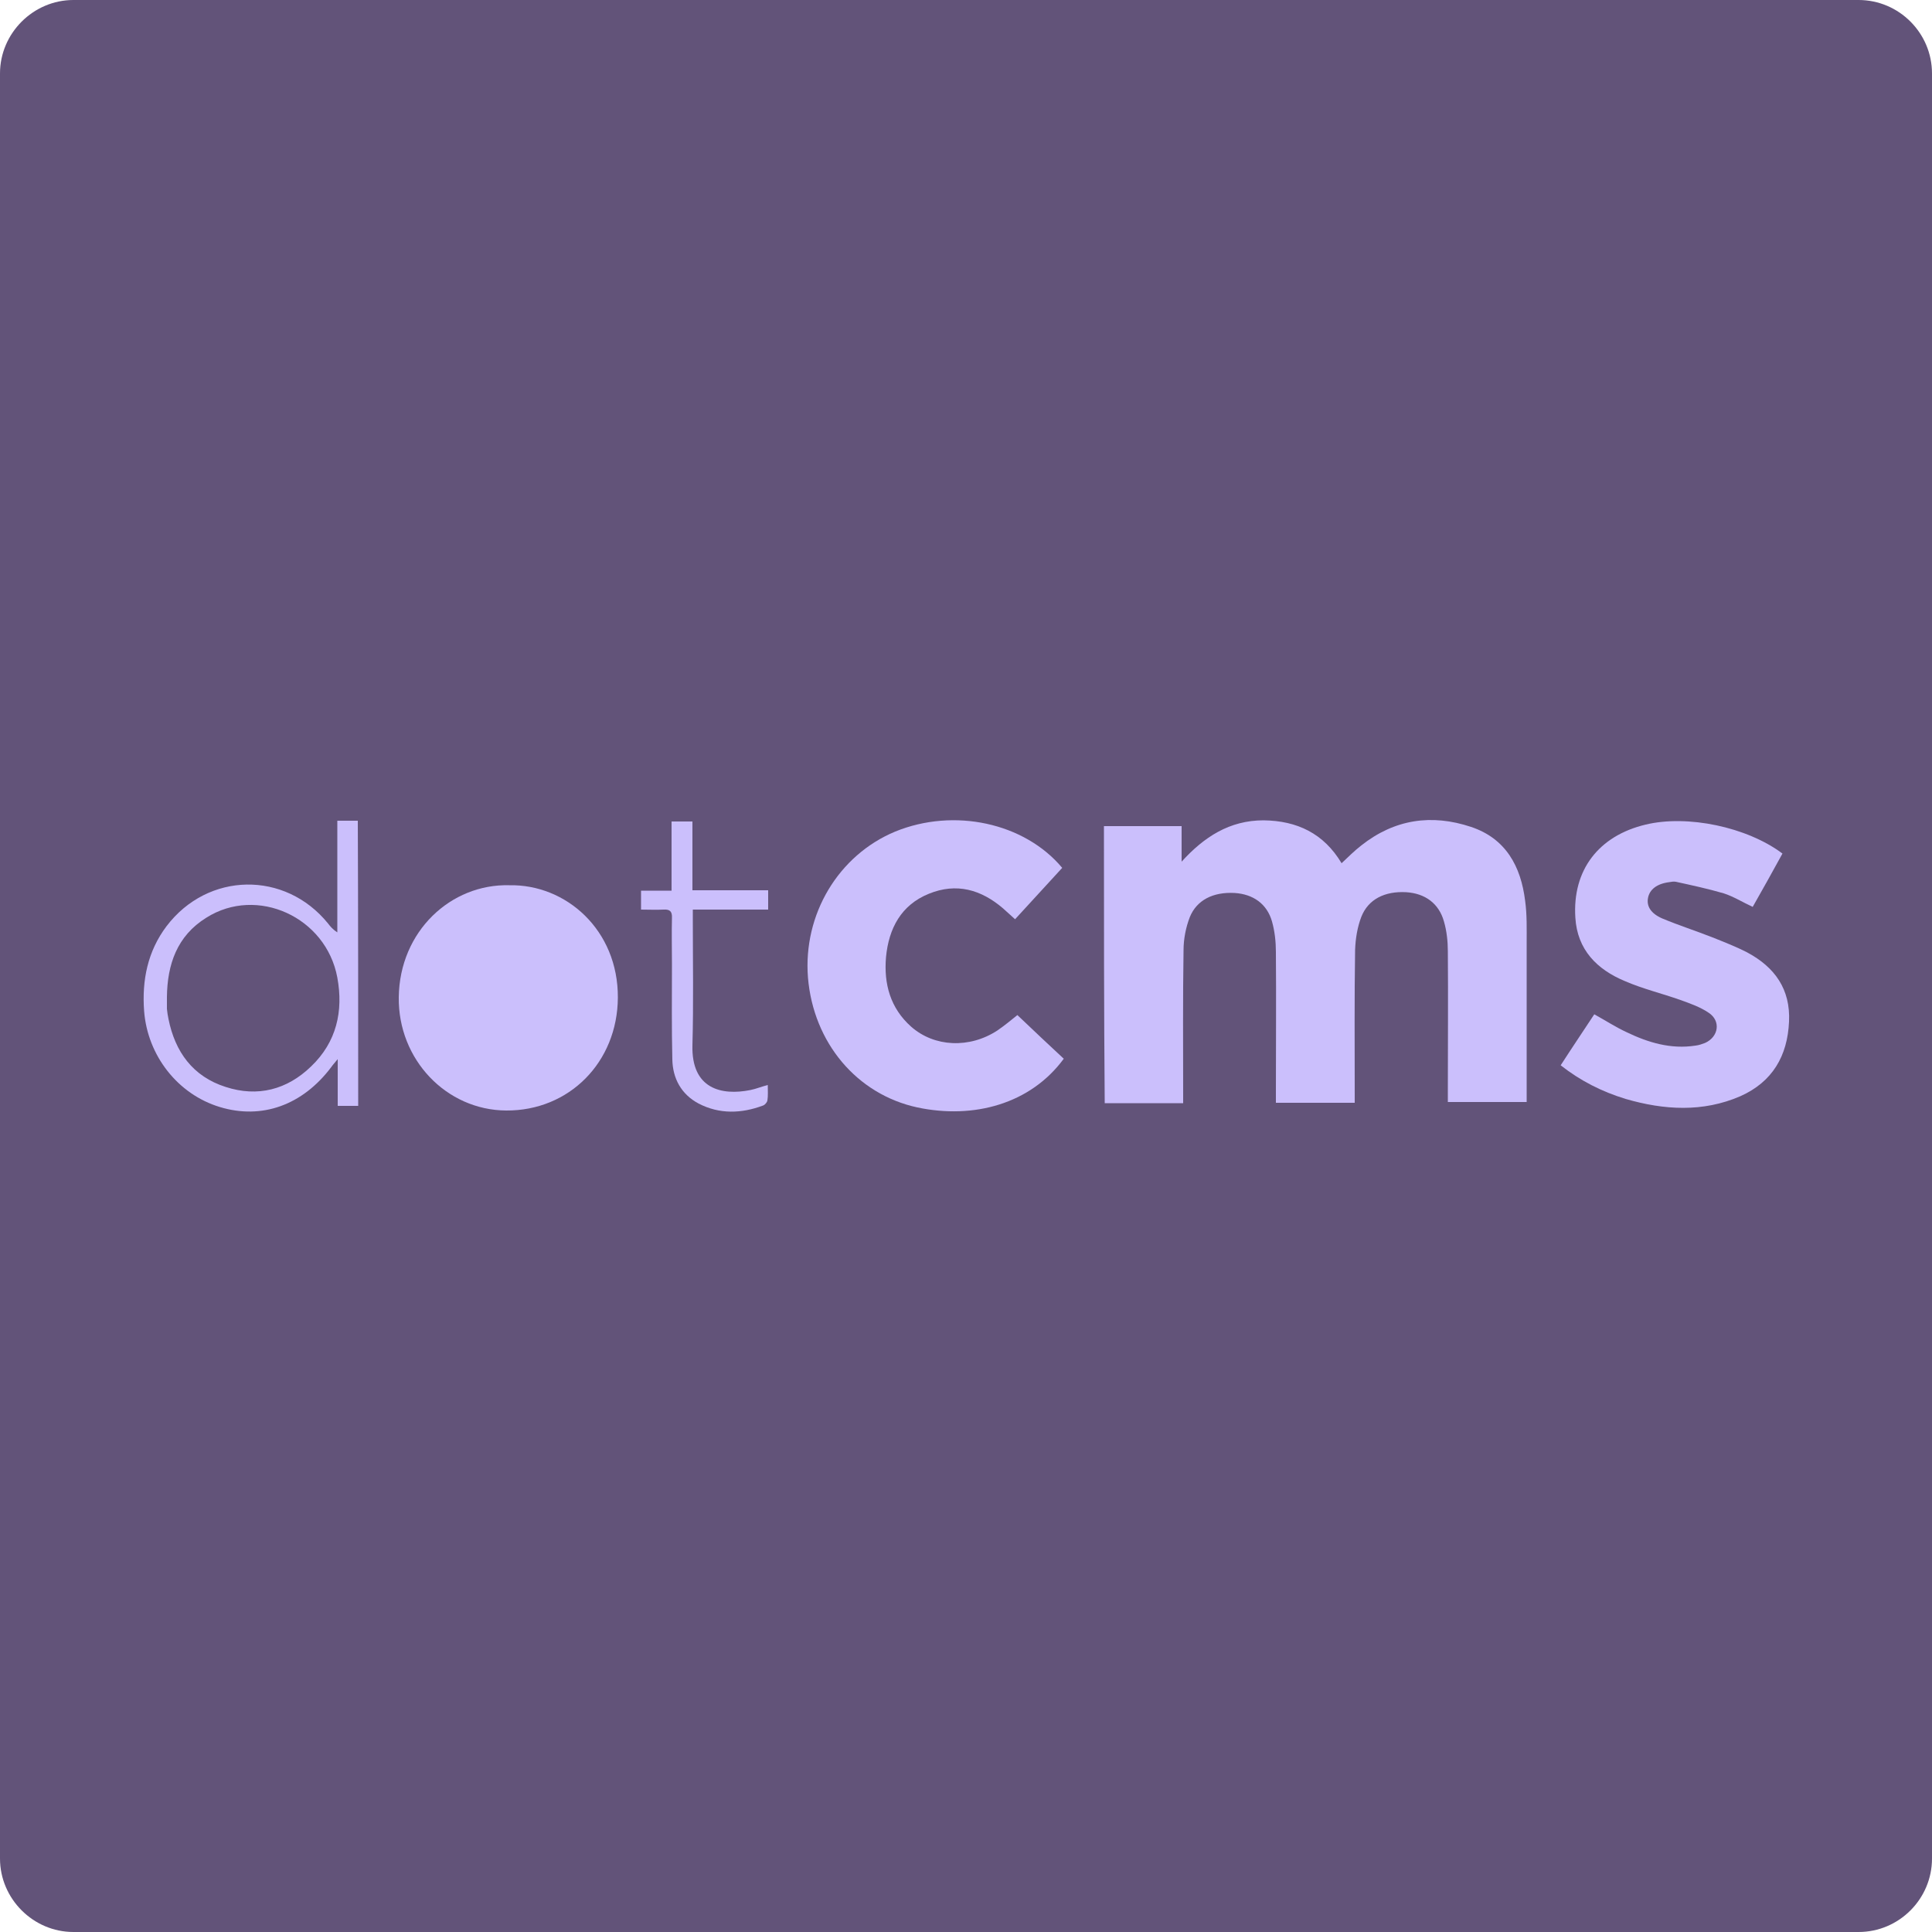 <?xml version="1.0" encoding="utf-8"?>
<!-- Generator: Adobe Illustrator 19.0.0, SVG Export Plug-In . SVG Version: 6.00 Build 0)  -->
<svg version="1.1" id="Layer_1" xmlns="http://www.w3.org/2000/svg" xmlns:xlink="http://www.w3.org/1999/xlink" x="0px" y="0px"
	 viewBox="0 0 500 500" style="enable-background:new 0 0 500 500;" xml:space="preserve">
<style type="text/css">
	.st0{fill:#625379;}
	.st1{fill:#CBBFFC;}
</style>
<g>
	<g id="XMLID_9_">
		<path id="XMLID_19_" class="st0" d="M481,500H19c-10.4,0-19-8.6-19-19V19C0,8.6,8.6,0,19,0h462c10.5,0,19,8.6,19,19v462
			C500,491.4,491.5,500,481,500z"/>
	</g>
	<g>
		<path id="XMLID_7_" class="st1" d="M285.7,213.8c6.7,0,13.2,0,20.1,0c0,3.1,0,6.2,0,9.2c5.8-6.4,12.4-10.7,21.2-10.7
			c8.7,0.1,15.6,3.4,20.2,11.1c1.7-1.6,3.3-3.2,5.1-4.6c8.6-6.8,18.2-8.2,28.4-4.8c9,3,12.9,10.2,14,19.1c0.5,3.6,0.4,7.3,0.4,10.9
			c0,12.9,0,25.7,0,38.6c0,0.8,0,1.6,0,2.6c-6.8,0-13.5,0-20.4,0c0-0.9,0-1.8,0-2.6c0-12.1,0.1-24.3,0-36.4c0-2.6-0.3-5.3-1-7.7
			c-1.3-4.7-4.9-7.3-9.8-7.6c-5.5-0.3-9.8,1.8-11.6,6.4c-1,2.6-1.5,5.6-1.6,8.5c-0.2,12.4-0.1,24.7-0.1,37.1c0,0.8,0,1.6,0,2.5
			c-6.8,0-13.5,0-20.4,0c0-0.9,0-1.7,0-2.6c0-12.1,0.1-24.3,0-36.4c0-2.7-0.3-5.4-1-7.9c-1.3-4.6-4.9-7.1-9.7-7.4
			c-5.5-0.3-9.8,1.8-11.6,6.3c-1,2.6-1.6,5.6-1.6,8.5c-0.2,12.4-0.1,24.7-0.1,37.1c0,0.8,0,1.6,0,2.5c-6.8,0-13.4,0-20.3,0
			C285.7,261.6,285.7,237.8,285.7,213.8z"/>
		<path id="XMLID_6_" class="st1" d="M403.9,275.7c2.9-4.5,5.8-8.8,8.7-13.2c2.9,1.6,5.5,3.3,8.3,4.6c5.6,2.7,11.5,4.5,17.9,3.5
			c0.9-0.1,1.7-0.4,2.5-0.7c3.5-1.6,4.1-5.7,0.9-7.8c-2.2-1.5-4.8-2.4-7.3-3.3c-4.8-1.7-9.8-2.9-14.4-4.9c-7.2-3-12.3-8.1-12.8-16.4
			c-0.8-12.3,6-21.2,18.2-24.1c10.8-2.6,26.2,0.6,35.4,7.5c-2.5,4.6-5.1,9.2-7.7,13.8c-2.6-1.2-5-2.7-7.5-3.5
			c-4.1-1.2-8.3-2.1-12.4-3c-0.5-0.1-1.2,0-1.7,0.1c-3.2,0.4-5.1,1.9-5.5,4.1c-0.4,2.1,0.7,4,3.7,5.3c4.3,1.8,8.7,3.2,13,4.9
			c3,1.2,6.1,2.4,9,3.9c7.1,3.8,11.2,9.5,10.8,17.9c-0.4,8.9-4.3,15.6-12.6,19.3c-9.7,4.2-19.7,3.6-29.7,0.7
			C414.5,282.5,409,279.7,403.9,275.7z"/>
		<path id="XMLID_5_" class="st1" d="M131.8,229.1c14.7-0.3,28.2,11.6,28.1,29.1c-0.1,16.7-12.6,29.3-28.9,29.2
			c-15.5-0.1-28-13.2-27.8-29.3C103.4,241,116.7,228.7,131.8,229.1z"/>
		<path id="XMLID_4_" class="st1" d="M274.9,224.6c-4.1,4.5-8.1,8.8-12.2,13.3c-1.1-1-2.1-1.9-3.1-2.8c-5.7-4.9-12.1-6.7-19.2-3.8
			c-7.2,2.9-10.4,9-11.1,16.4c-0.6,6.9,1.1,13.2,6.5,18c6,5.3,15.1,5.7,22.3,1c1.9-1.3,3.7-2.8,5.2-4c4,3.8,8,7.6,12,11.3
			c-8.6,11.7-23.3,15.7-37.9,12.6c-15.7-3.4-26.9-16.8-28.3-33.6c-1.3-16.4,7.9-31.7,22.6-37.8C246.9,209,265.1,212.9,274.9,224.6z"
			/>
		<path class="st1" d="M92.7,286.2c-1.8,0-3.4,0-5.3,0c0-3.9,0-7.6,0-12.1c-0.8,1-1.3,1.5-1.7,2.1c-7.4,9.8-17.9,13.6-28.8,10.3
			c-10.9-3.3-18.7-13.3-19.6-24.8c-0.6-8,0.9-15.5,5.8-22c10.7-14.1,30.7-14.4,41.8-0.7c0.6,0.8,1.3,1.6,2.4,2.3c0-4.8,0-9.6,0-14.4
			c0-4.8,0-9.6,0-14.5c1.9,0,3.5,0,5.3,0C92.7,237.1,92.7,261.5,92.7,286.2z M43.2,258c0,1,0,2,0,3.1c0.1,0.9,0.2,1.7,0.4,2.6
			c1.7,8.5,6.3,14.9,14.8,17.6c8.3,2.7,15.9,0.7,22.1-5.3c6.6-6.3,8.4-14.3,6.8-23c-2.9-15.7-20.8-23.8-33.9-15.5
			C45.8,242.2,43.3,249.6,43.2,258z"/>
		<path id="XMLID_1_" class="st1" d="M198.7,280.8c0,1.5,0.1,2.8-0.1,4c-0.1,0.5-0.6,1.1-1.1,1.3c-5.6,2.1-11.3,2.3-16.7-0.5
			c-4.5-2.4-6.7-6.5-6.8-11.4c-0.2-8.2-0.1-16.4-0.1-24.6c0-4-0.1-8,0-12c0.1-1.8-0.6-2.3-2.2-2.2c-1.9,0.1-3.8,0-5.8,0
			c0-1.6,0-3.1,0-4.9c2.5,0,5.1,0,7.9,0c0-6.1,0-11.9,0-17.9c1.9,0,3.5,0,5.4,0c0,5.8,0,11.7,0,17.8c6.6,0,13.1,0,19.6,0
			c0,1.7,0,3.2,0,5c-6.5,0-12.9,0-19.5,0c0,1.1,0,1.8,0,2.6c0,10.8,0.2,21.7-0.1,32.5c-0.3,11.3,7.5,13.1,15,11.6
			C195.7,281.8,197.1,281.2,198.7,280.8z"/>
	</g>
</g>
</svg>
